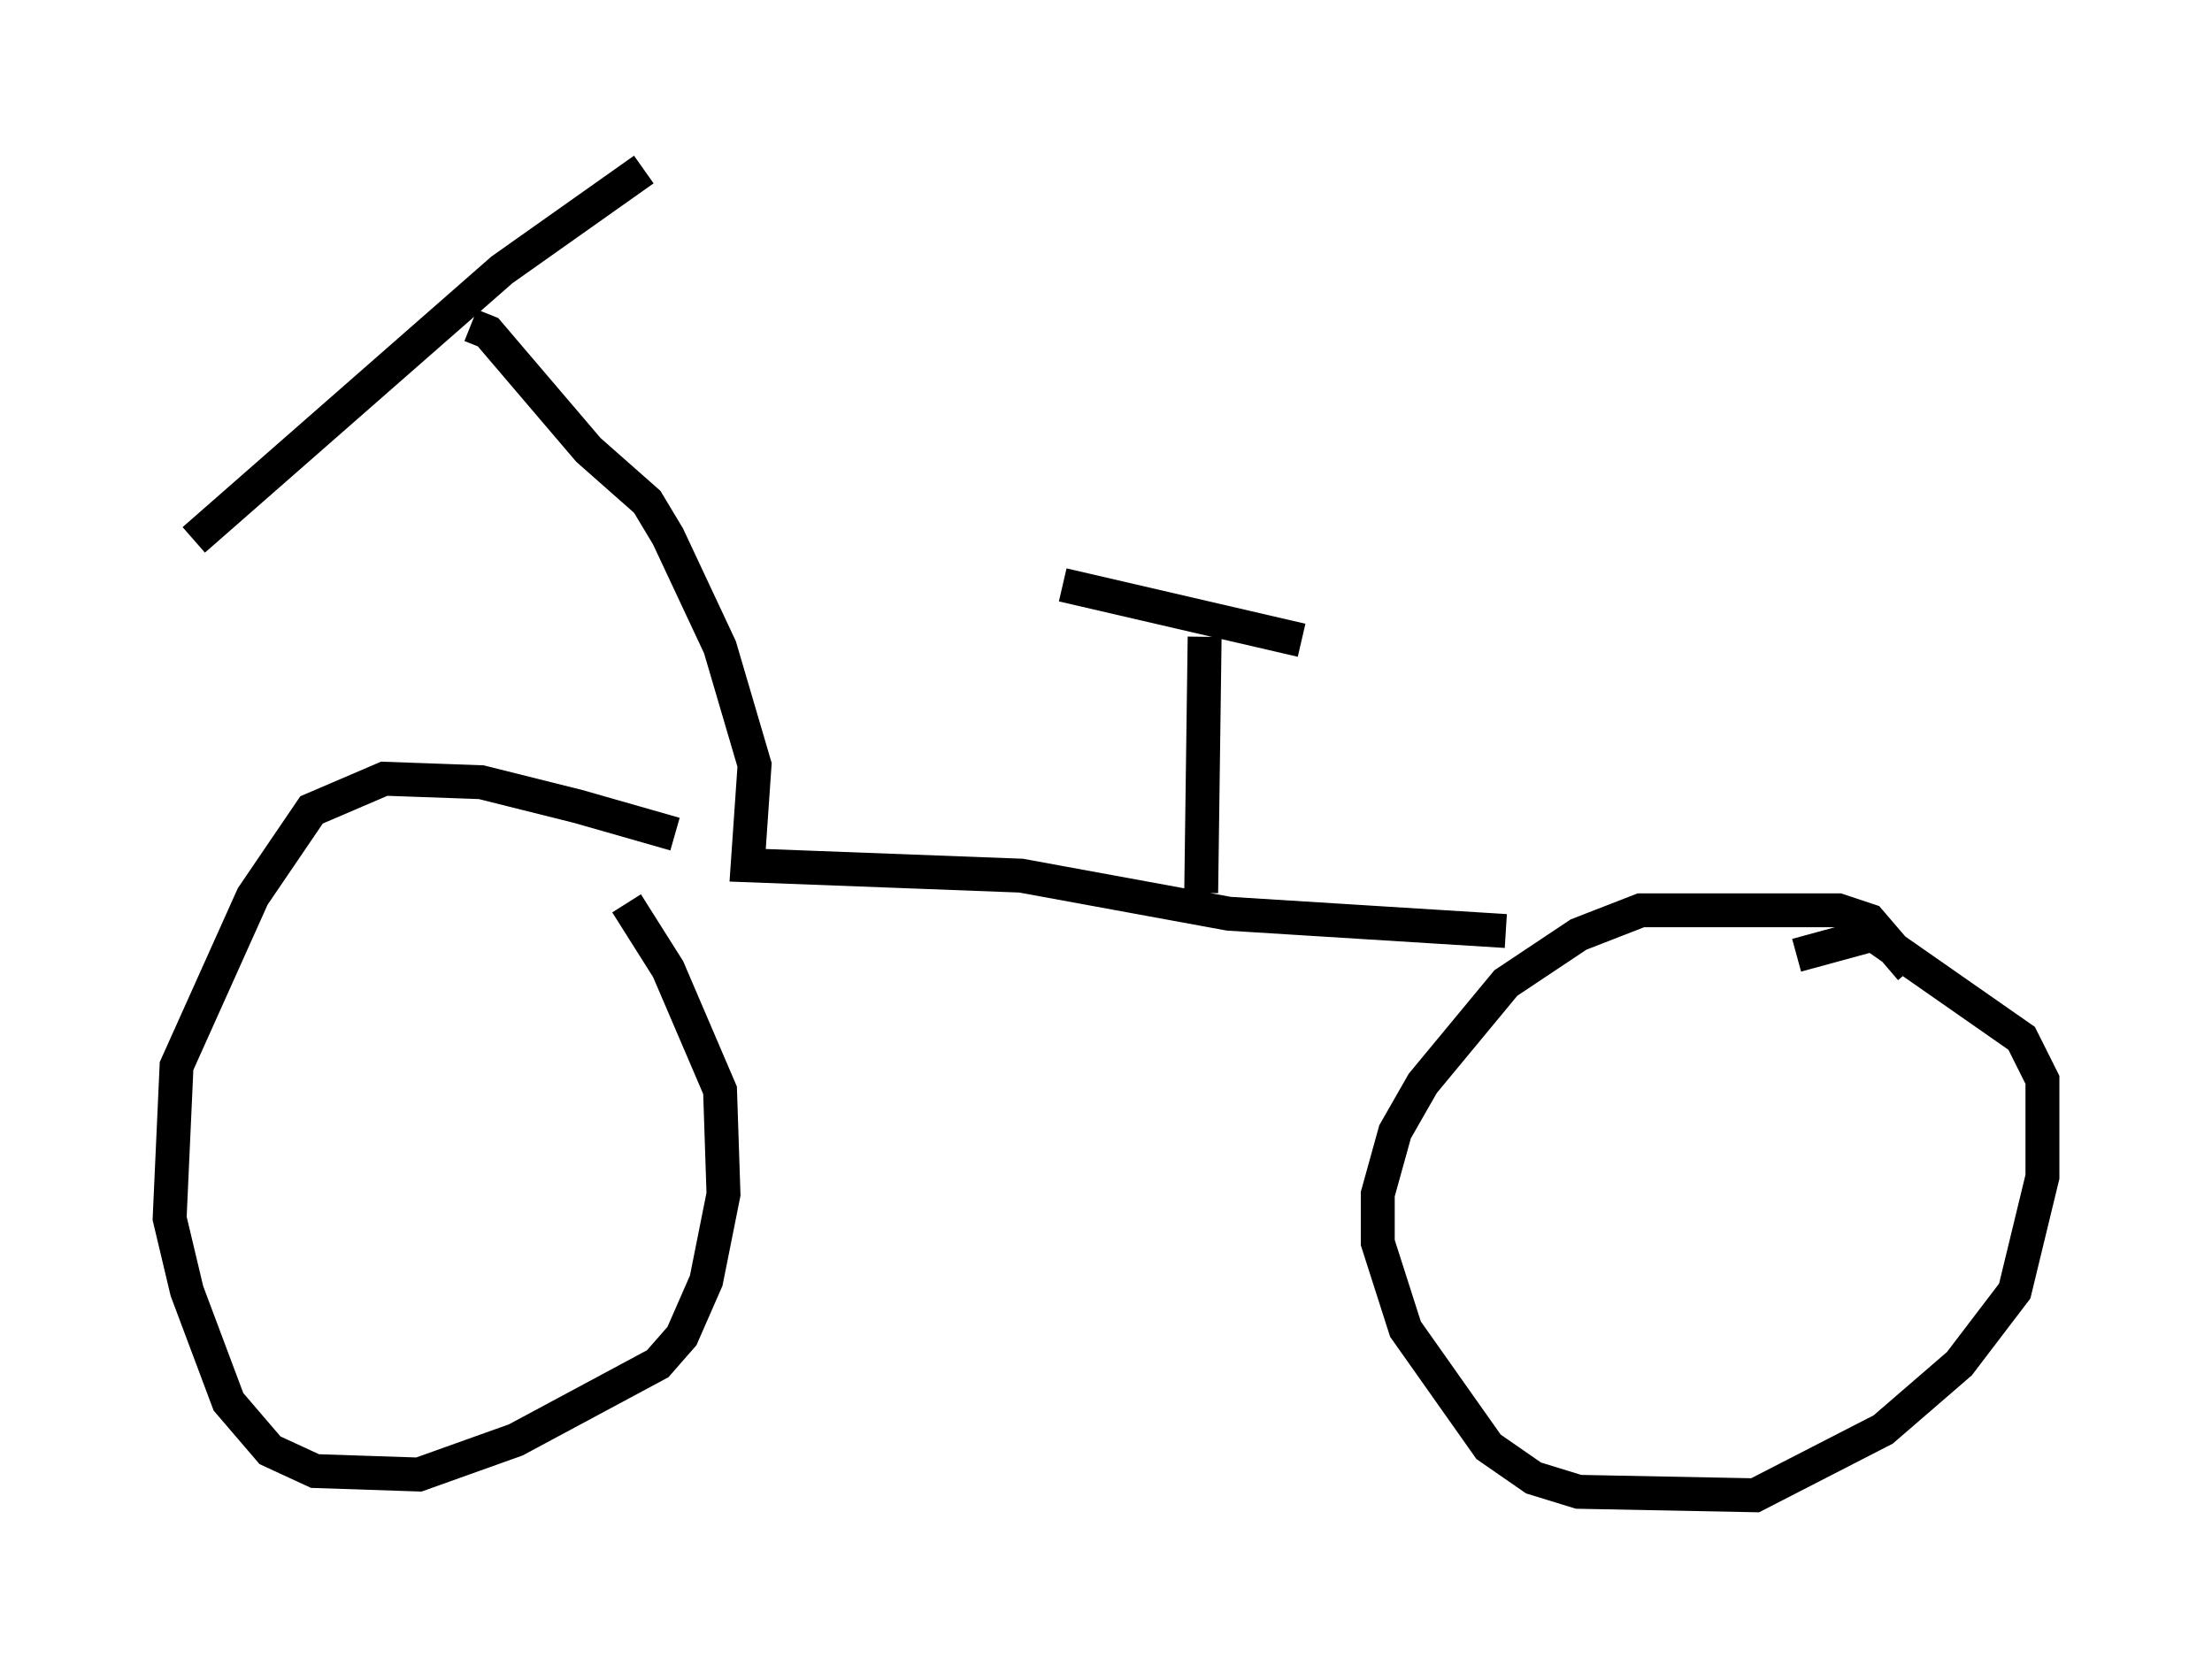 <?xml version="1.0" encoding="utf-8" ?>
<svg baseProfile="full" height="49.098" version="1.1" width="65.228" xmlns="http://www.w3.org/2000/svg" xmlns:ev="http://www.w3.org/2001/xml-events" xmlns:xlink="http://www.w3.org/1999/xlink"><defs /><rect fill="white" height="49.098" width="65.228" x="0" y="0" /><path d="M22.661, 26.029 m-2.756, -1.429 l-2.858, -0.817 -2.858, -0.715 l-2.858, -0.102 -2.144, 0.919 l-1.735, 2.552 -2.246, 5.002 l-0.204, 4.492 0.51, 2.144 l1.225, 3.267 1.225, 1.429 l1.327, 0.613 3.063, 0.102 l2.858, -1.021 4.185, -2.246 l0.715, -0.817 0.715, -1.633 l0.51, -2.552 -0.102, -3.063 l-1.531, -3.573 -1.225, -1.94 m37.873, 1.94 l-1.225, -1.429 -0.919, -0.306 l-5.819, 0.0 -1.838, 0.715 l-2.144, 1.429 -2.45, 2.96 l-0.817, 1.429 -0.51, 1.838 l0.0, 1.429 0.817, 2.552 l2.45, 3.471 1.327, 0.919 l1.327, 0.408 5.206, 0.102 l3.777, -1.94 2.246, -1.94 l1.633, -2.144 0.817, -3.369 l0.0, -2.858 -0.613, -1.225 l-4.39, -3.063 -2.246, 0.613 m-47.265, -12.25 l9.086, -7.963 4.185, -2.96 m-5.104, 4.594 l0.51, 0.204 2.96, 3.471 l1.735, 1.531 0.613, 1.021 l1.531, 3.267 1.021, 3.471 l-0.204, 2.96 8.065, 0.306 l6.125, 1.123 8.167, 0.51 m-8.983, -1.123 l0.102, -7.554 m-4.185, -1.531 l7.044, 1.633 " fill="none" stroke="black" stroke-width="1" /></svg>